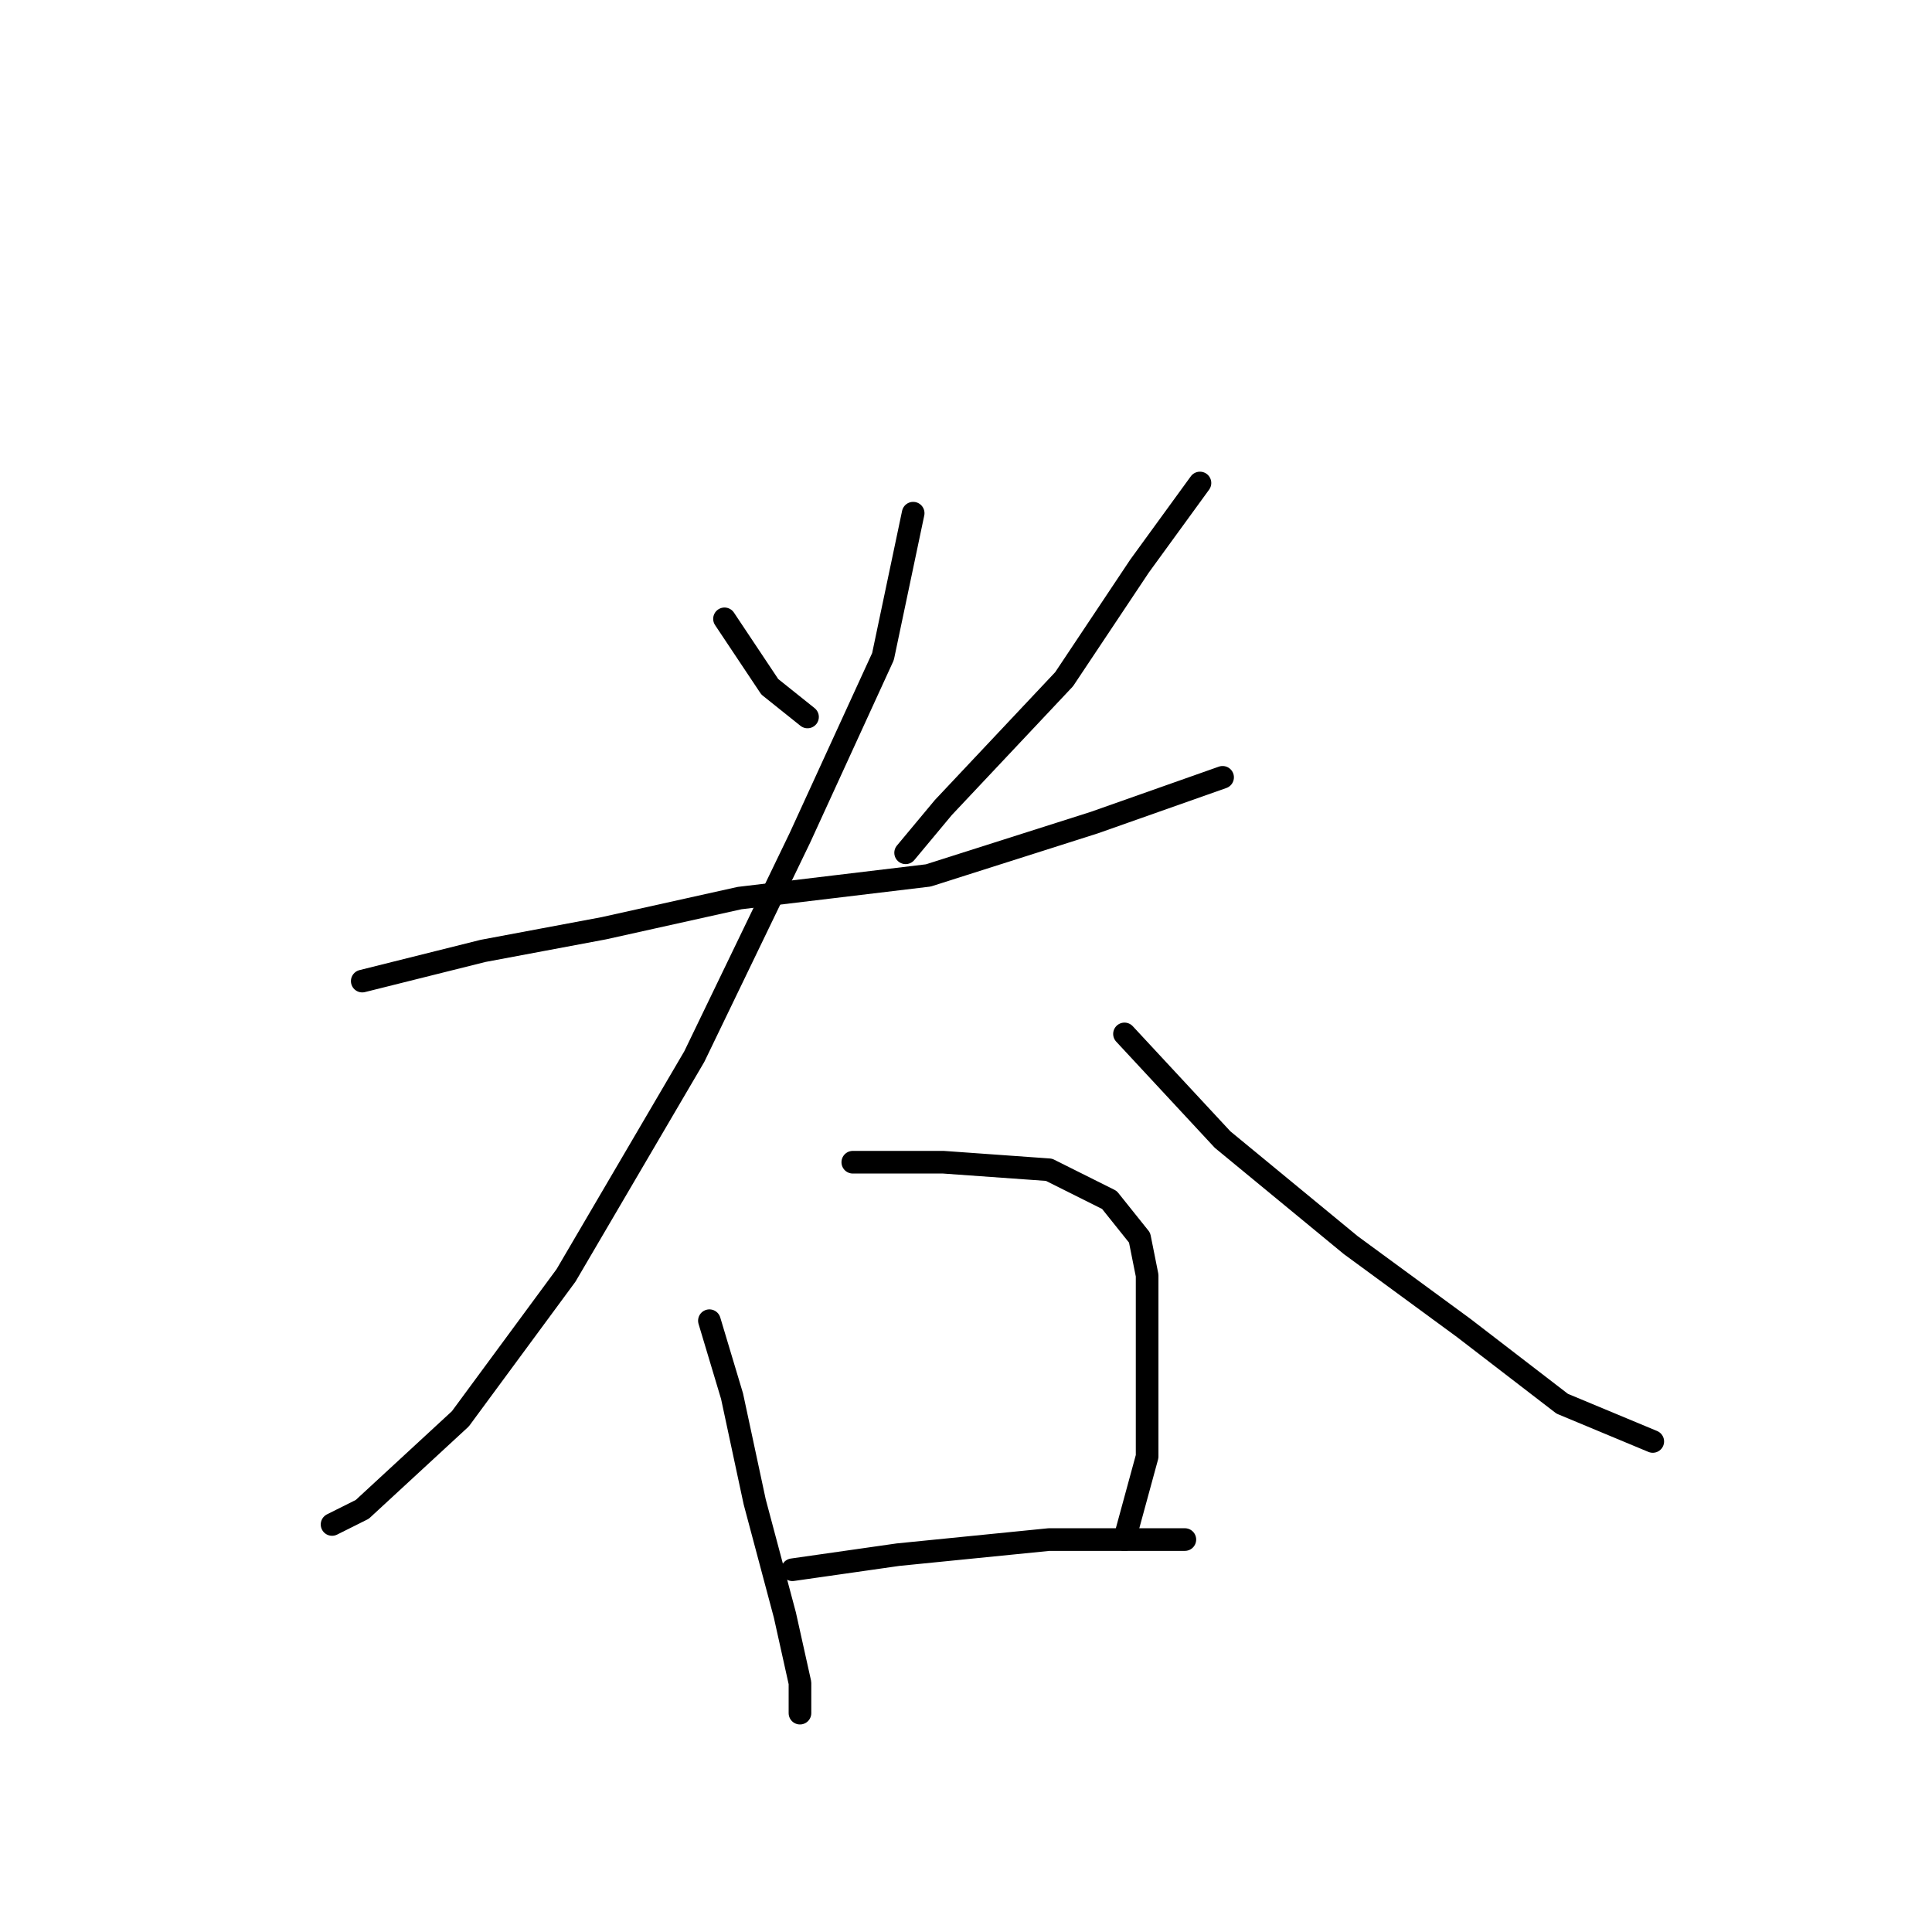 <?xml version="1.0" standalone="no"?>
    <svg width="256" height="256" xmlns="http://www.w3.org/2000/svg" version="1.1">
    <polyline stroke="black" stroke-width="3" stroke-linecap="round" fill="transparent" stroke-linejoin="round" points="96 82 102 91 107 95 107 95 " />
        <polyline stroke="black" stroke-width="3" stroke-linecap="round" fill="transparent" stroke-linejoin="round" points="159 64 151 75 141 90 125 107 120 113 120 113 " />
        <polyline stroke="black" stroke-width="3" stroke-linecap="round" fill="transparent" stroke-linejoin="round" points="48 130 64 126 80 123 98 119 123 116 145 109 162 103 162 103 " />
        <polyline stroke="black" stroke-width="3" stroke-linecap="round" fill="transparent" stroke-linejoin="round" points="121 68 117 87 106 111 92 140 75 169 61 188 48 200 44 202 44 202 " />
        <polyline stroke="black" stroke-width="3" stroke-linecap="round" fill="transparent" stroke-linejoin="round" points="149 137 162 151 179 165 194 176 207 186 219 191 219 191 " />
        <polyline stroke="black" stroke-width="3" stroke-linecap="round" fill="transparent" stroke-linejoin="round" points="94 175 97 185 100 199 104 214 106 223 106 227 106 227 " />
        <polyline stroke="black" stroke-width="3" stroke-linecap="round" fill="transparent" stroke-linejoin="round" points="113 154 125 154 139 155 147 159 151 164 152 169 152 178 152 193 149 204 149 204 " />
        <polyline stroke="black" stroke-width="3" stroke-linecap="round" fill="transparent" stroke-linejoin="round" points="105 208 119 206 139 204 157 204 157 204 " />
        </svg>